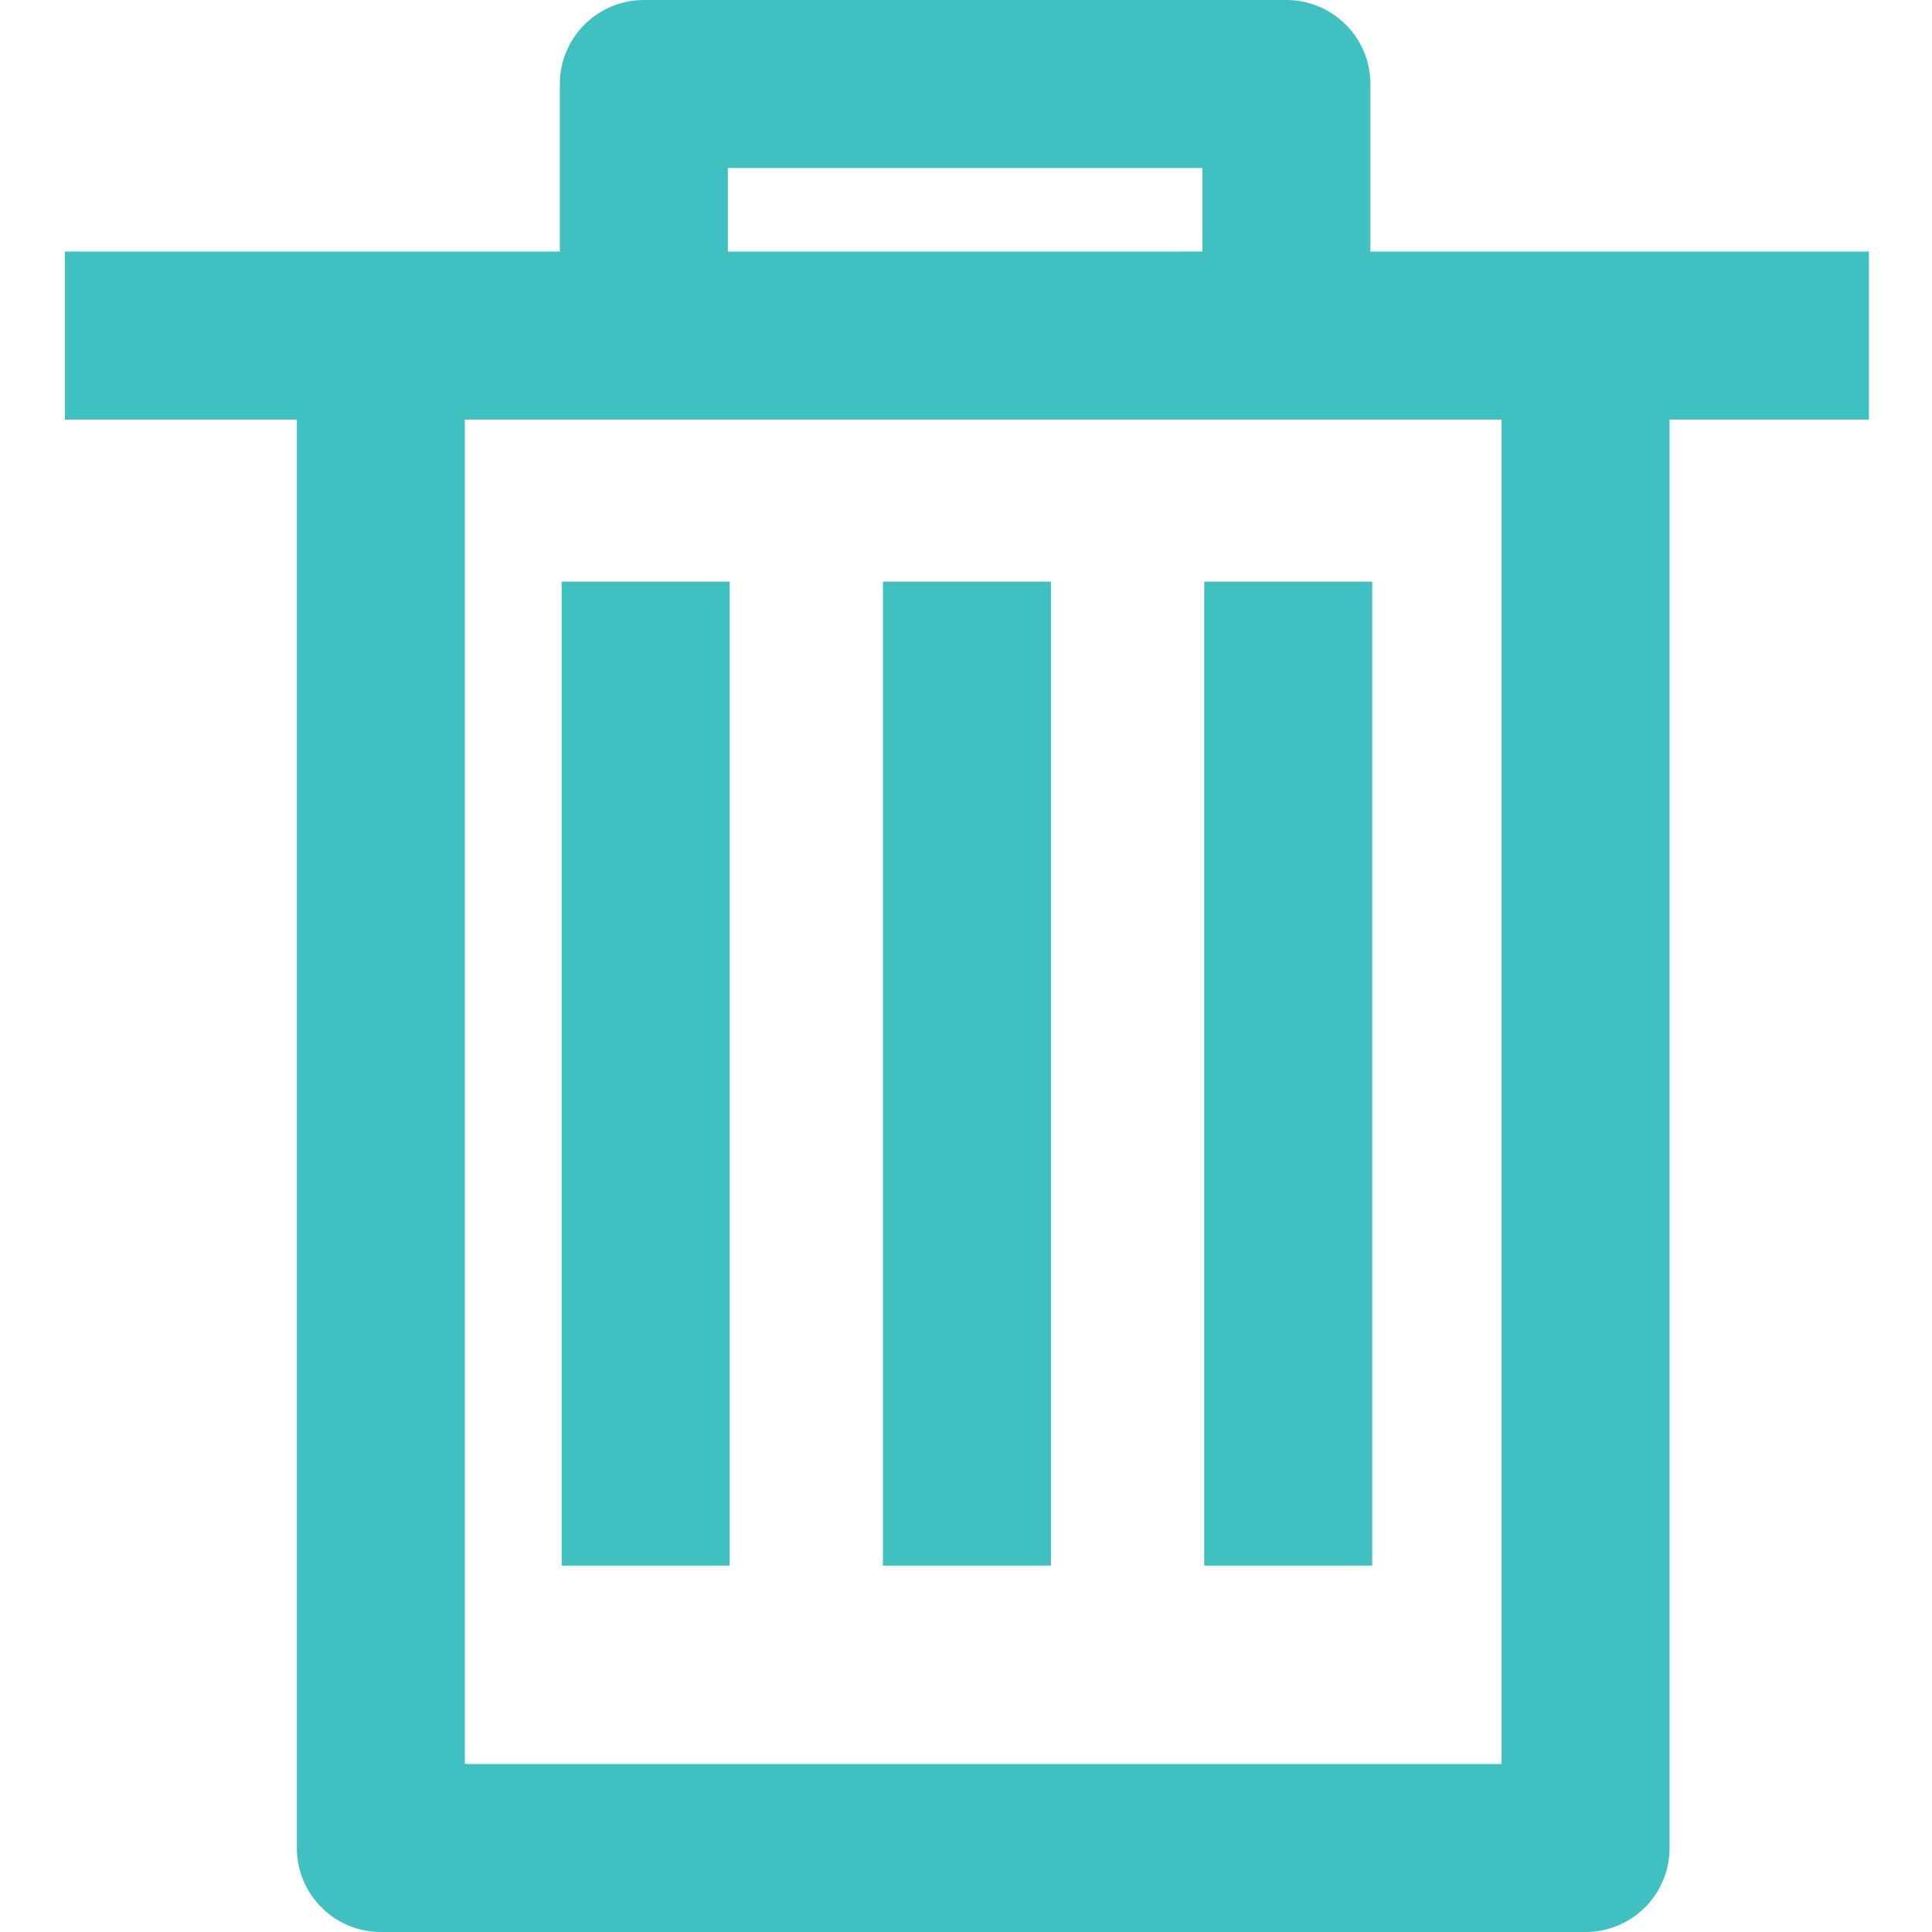 <svg width="23" height="23" viewBox="0 0 23 23" fill="none" xmlns="http://www.w3.org/2000/svg">
<path d="M7.687 6.924V18.638" stroke="#40C0C0" stroke-width="2"/>
<path d="M11.511 6.924V18.638" stroke="#40C0C0" stroke-width="2"/>
<path d="M22.249 3.995L0.773 3.995" stroke="#40C0C0" stroke-width="2"/>
<path d="M15.336 6.924V18.638" stroke="#40C0C0" stroke-width="2"/>
<path d="M4.534 3.995V22H18.876V3.995" stroke="#40C0C0" stroke-width="2" stroke-linejoin="round"/>
<path d="M7.665 3.996V1H15.314V3.507" stroke="#40C0C0" stroke-width="2" stroke-linejoin="round"/>
</svg>
